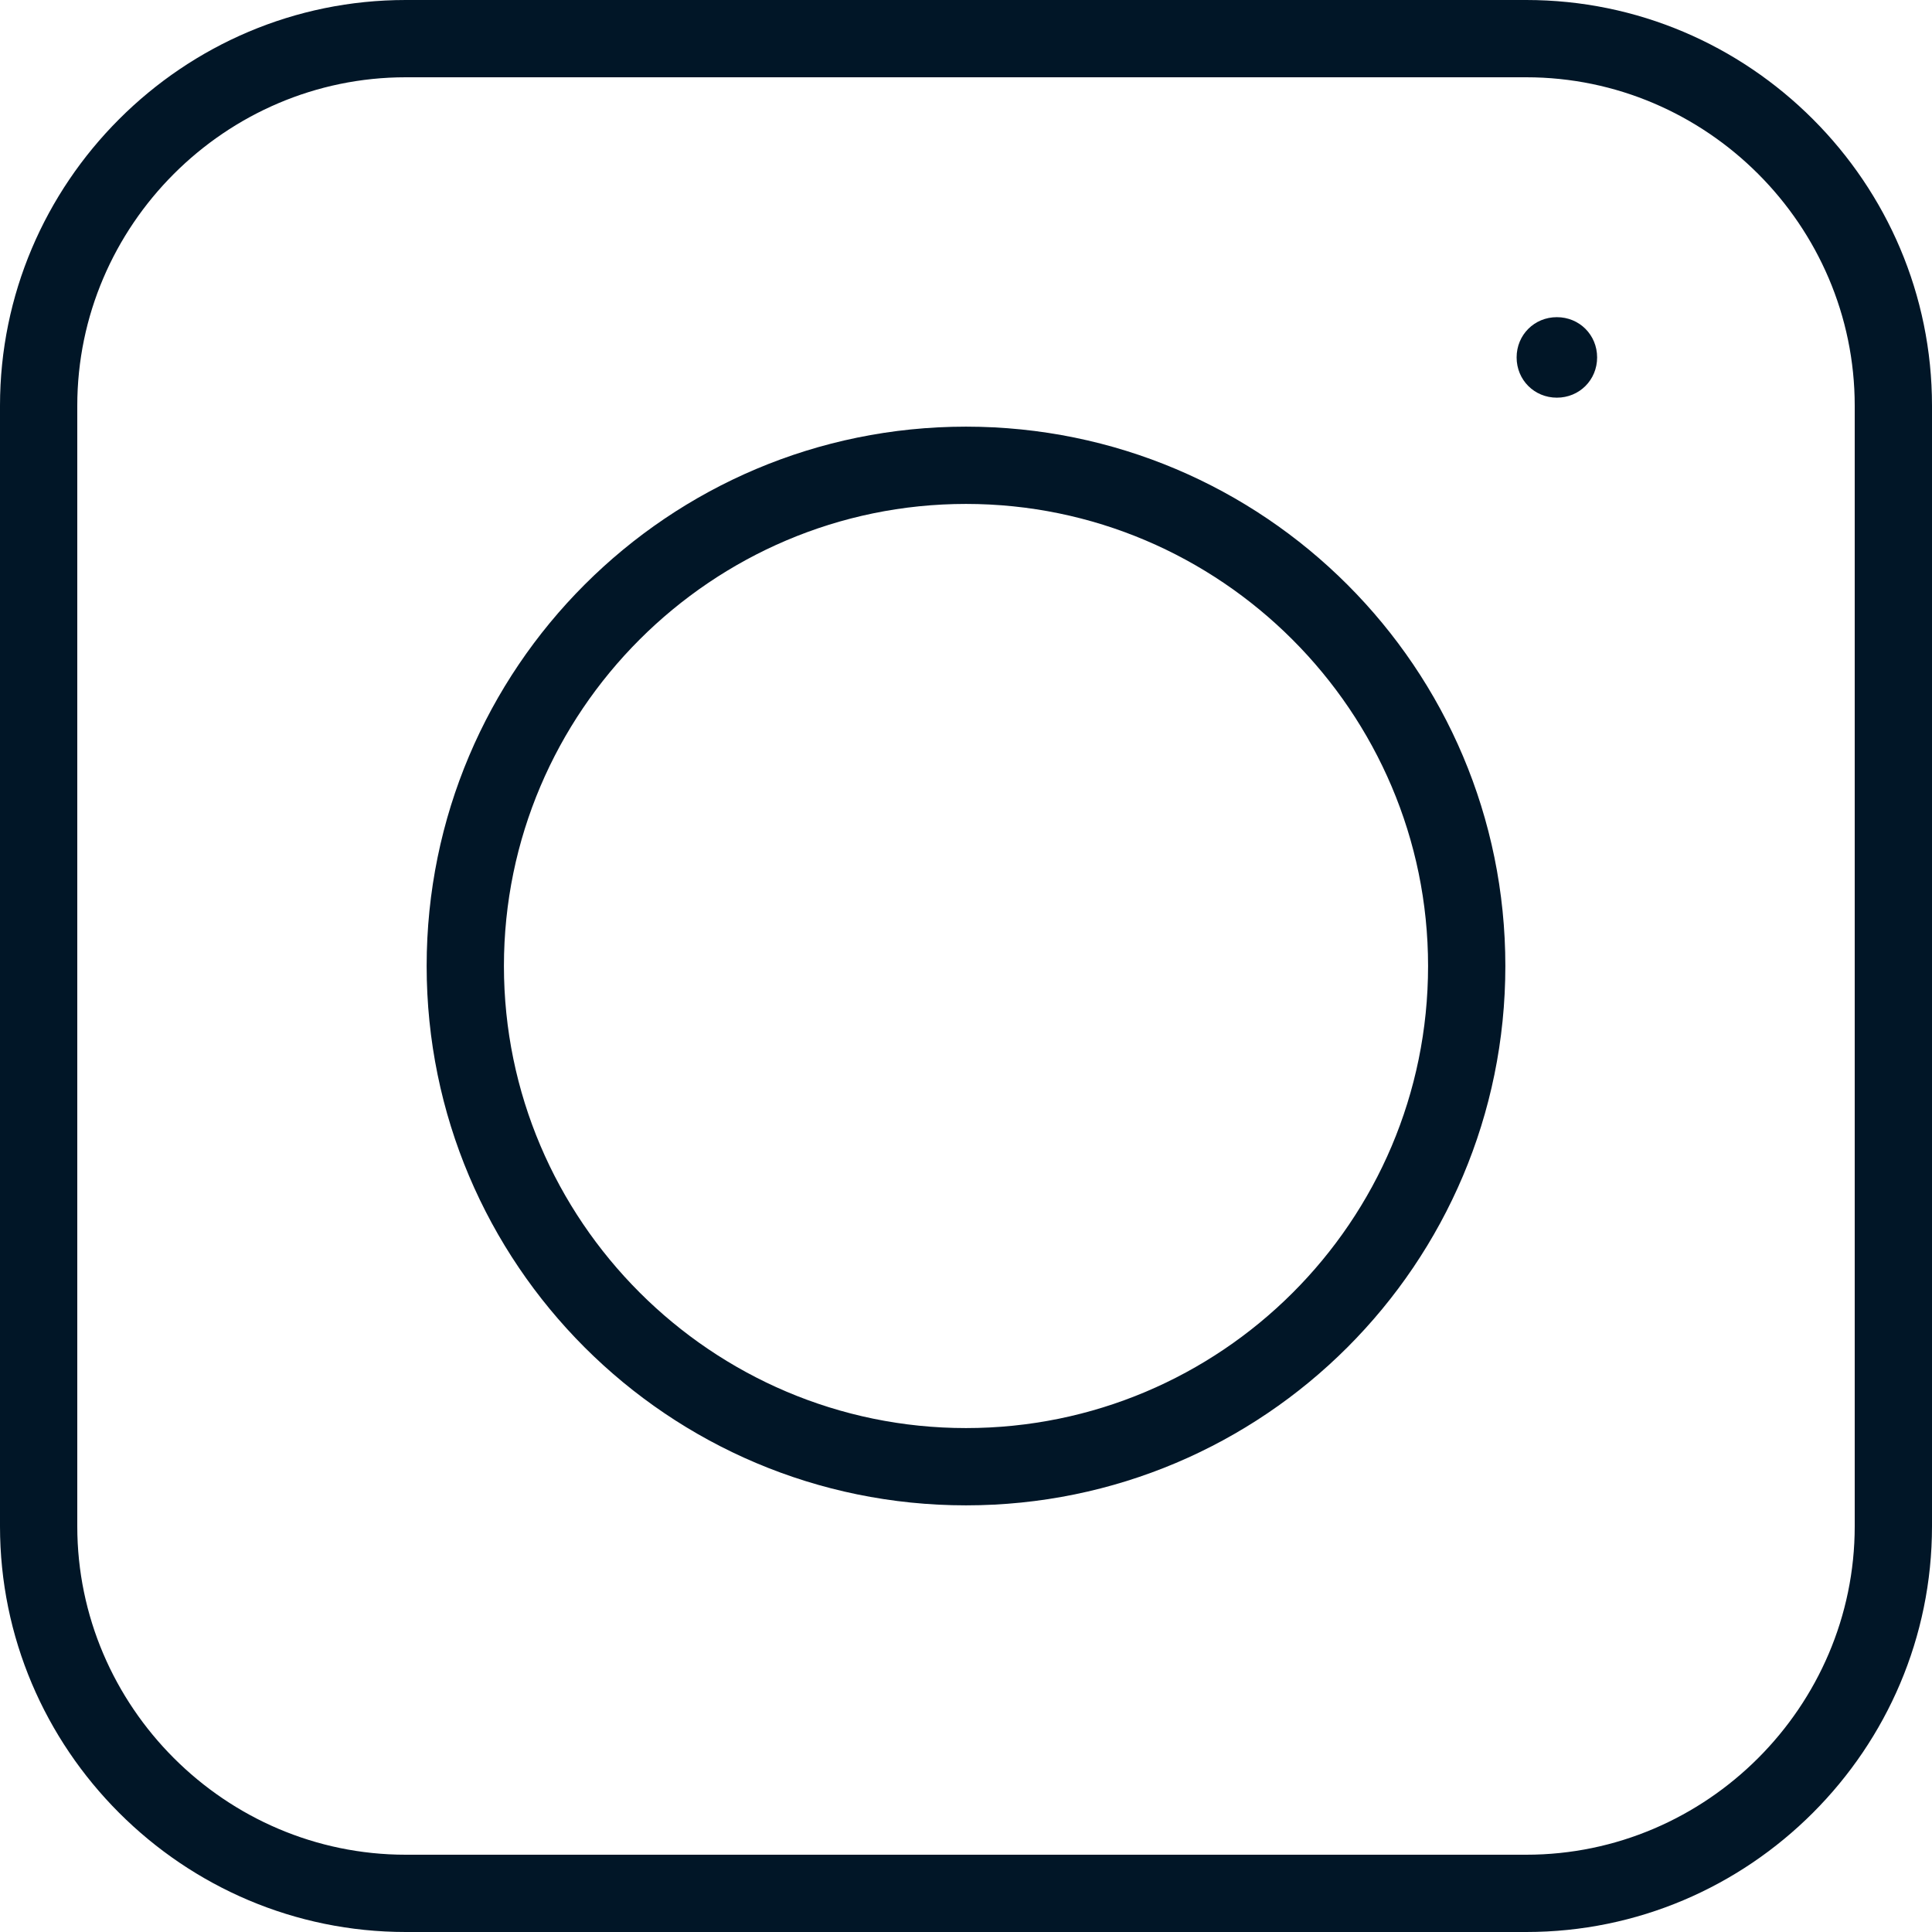 <?xml version="1.0" encoding="utf-8"?>
<!-- Generator: Adobe Illustrator 24.0.3, SVG Export Plug-In . SVG Version: 6.00 Build 0)  -->
<!DOCTYPE svg PUBLIC "-//W3C//DTD SVG 1.1//EN" "http://www.w3.org/Graphics/SVG/1.1/DTD/svg11.dtd">
<svg version="1.1" id="Layer_1" xmlns:x="http://ns.adobe.com/Extensibility/1.0/" xmlns:i="http://ns.adobe.com/AdobeIllustrator/10.0/" xmlns:graph="http://ns.adobe.com/Graphs/1.0/"
	 xmlns="http://www.w3.org/2000/svg" xmlns:xlink="http://www.w3.org/1999/xlink" x="0px" y="0px" viewBox="0 0 120 120"
	 style="enable-background:new 0 0 120 120;" xml:space="preserve">
<style type="text/css">
	.st0{fill:#011627;}
</style>
<g id="Layer_x0020_1">
	<g id="_2744492862240">
		<path class="st0" d="M25.2,0h69.6c6.9,0,13.2,2.8,17.8,7.4c4.6,4.6,7.4,10.9,7.4,17.8v69.6c0,6.9-2.8,13.2-7.4,17.8
			c-4.6,4.6-10.9,7.4-17.8,7.4H25.2c-6.9,0-13.2-2.8-17.8-7.4C2.8,108,0,101.7,0,94.8V25.2C0,18.3,2.8,12,7.4,7.4
			C12,2.8,18.3,0,25.2,0z M96.7,19.7c1.4,0,2.5,1.1,2.5,2.5c0,1.4-1.1,2.5-2.5,2.5c-1.4,0-2.5-1.1-2.5-2.5
			C94.2,20.8,95.3,19.7,96.7,19.7z M60,26.5c18.5,0,33.5,15,33.5,33.5S78.5,93.5,60,93.5S26.5,78.5,26.5,60S41.5,26.5,60,26.5z
			 M88.7,60c0-15.8-12.9-28.7-28.7-28.7S31.3,44.2,31.3,60S44.2,88.7,60,88.7S88.7,75.9,88.7,60z M94.8,4.8H25.2
			c-5.6,0-10.7,2.3-14.4,6c-3.7,3.7-6,8.8-6,14.4v69.6c0,5.6,2.3,10.7,6,14.4c3.7,3.7,8.8,6,14.4,6h69.6c5.6,0,10.7-2.3,14.4-6
			c3.7-3.7,6-8.8,6-14.4V25.2c0-5.6-2.3-10.7-6-14.4C105.5,7.1,100.4,4.8,94.8,4.8z"/>
	</g>
</g>
</svg>
